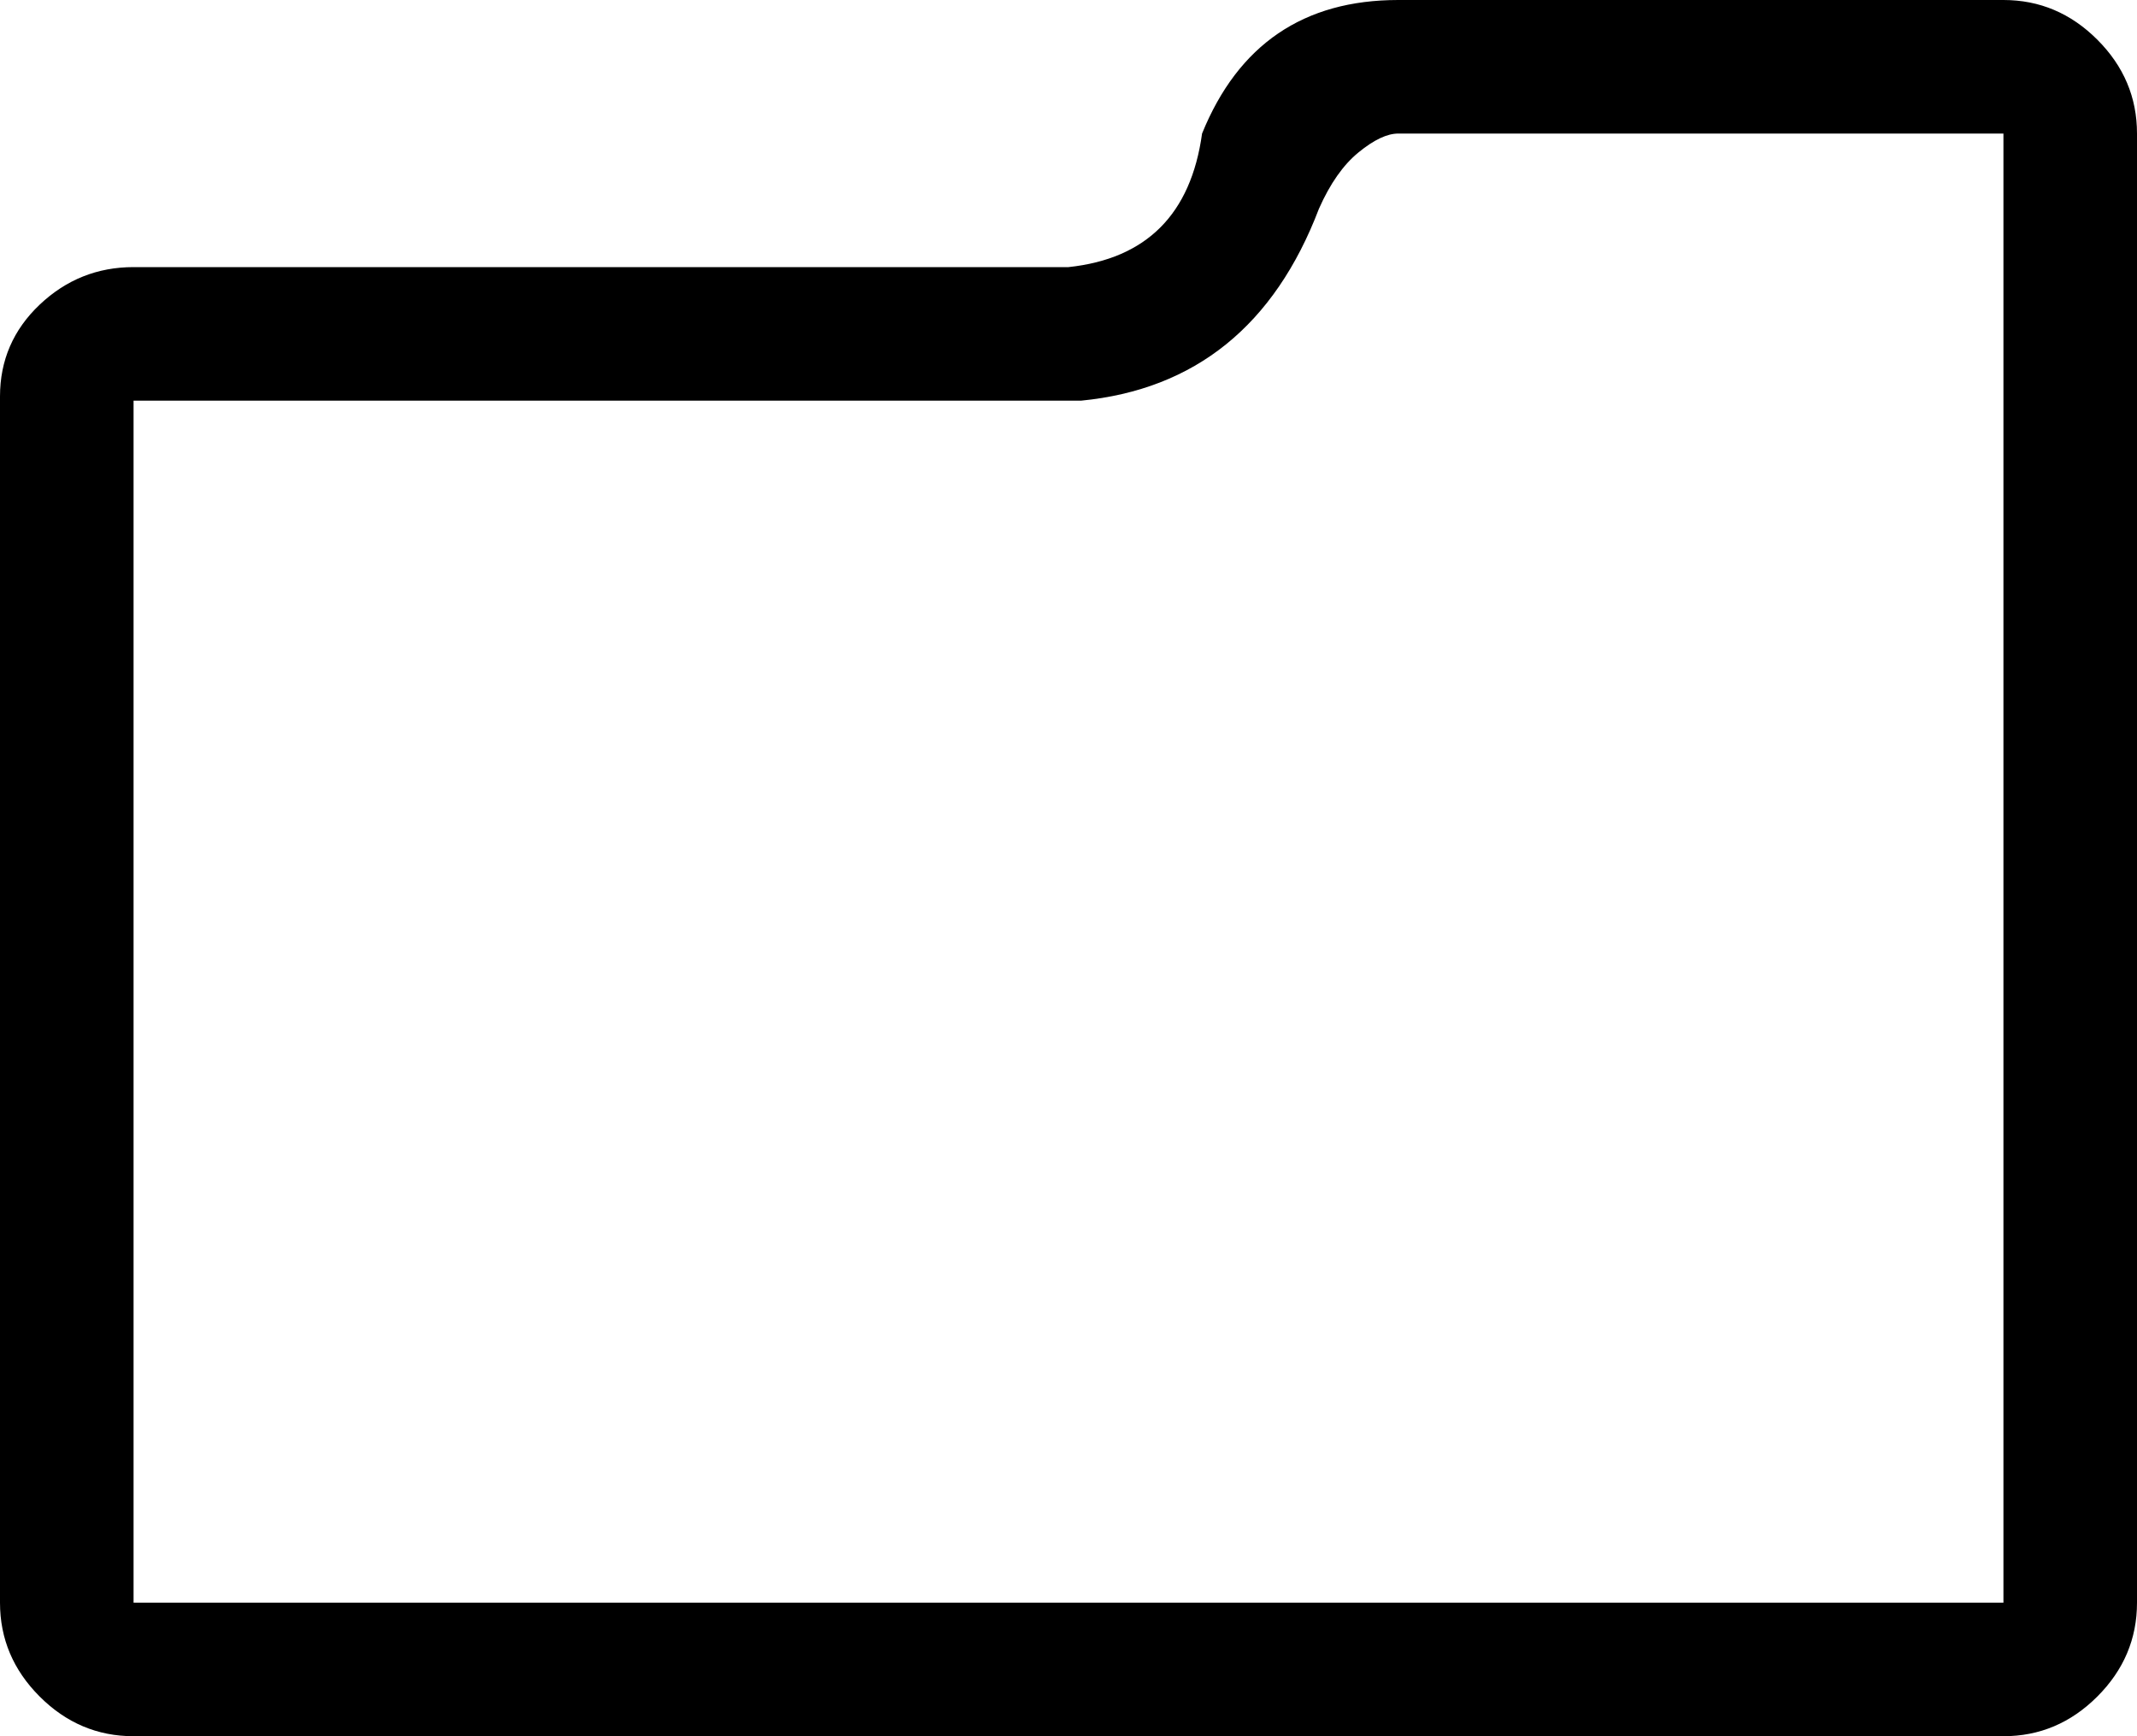<svg width="30" height="24.375" viewBox="0 -46.875 30 24.375" xmlns="http://www.w3.org/2000/svg"><path d="M28.125 -46.875L19.629 -46.875C18.301 -46.875 17.383 -46.25 16.875 -45C16.719 -43.867 16.094 -43.242 15 -43.125L1.875 -43.125C1.367 -43.125 0.928 -42.949 0.557 -42.598C0.186 -42.246 0 -41.816 0 -41.309L0 -24.375C0 -23.867 0.186 -23.428 0.557 -23.057C0.928 -22.686 1.367 -22.5 1.875 -22.5L28.125 -22.5C28.633 -22.5 29.072 -22.686 29.443 -23.057C29.814 -23.428 30 -23.867 30 -24.375L30 -39.375L30 -41.309L30 -45C30 -45.508 29.814 -45.947 29.443 -46.318C29.072 -46.689 28.633 -46.875 28.125 -46.875ZM28.125 -41.309L28.125 -39.375L28.125 -24.375L1.875 -24.375L1.875 -41.25L15 -41.25C15.039 -41.25 15.098 -41.25 15.176 -41.25C16.777 -41.406 17.891 -42.305 18.516 -43.945C18.672 -44.297 18.857 -44.561 19.072 -44.736C19.287 -44.912 19.473 -45 19.629 -45L19.863 -45L28.125 -45ZM28.125 -41.309"></path></svg>